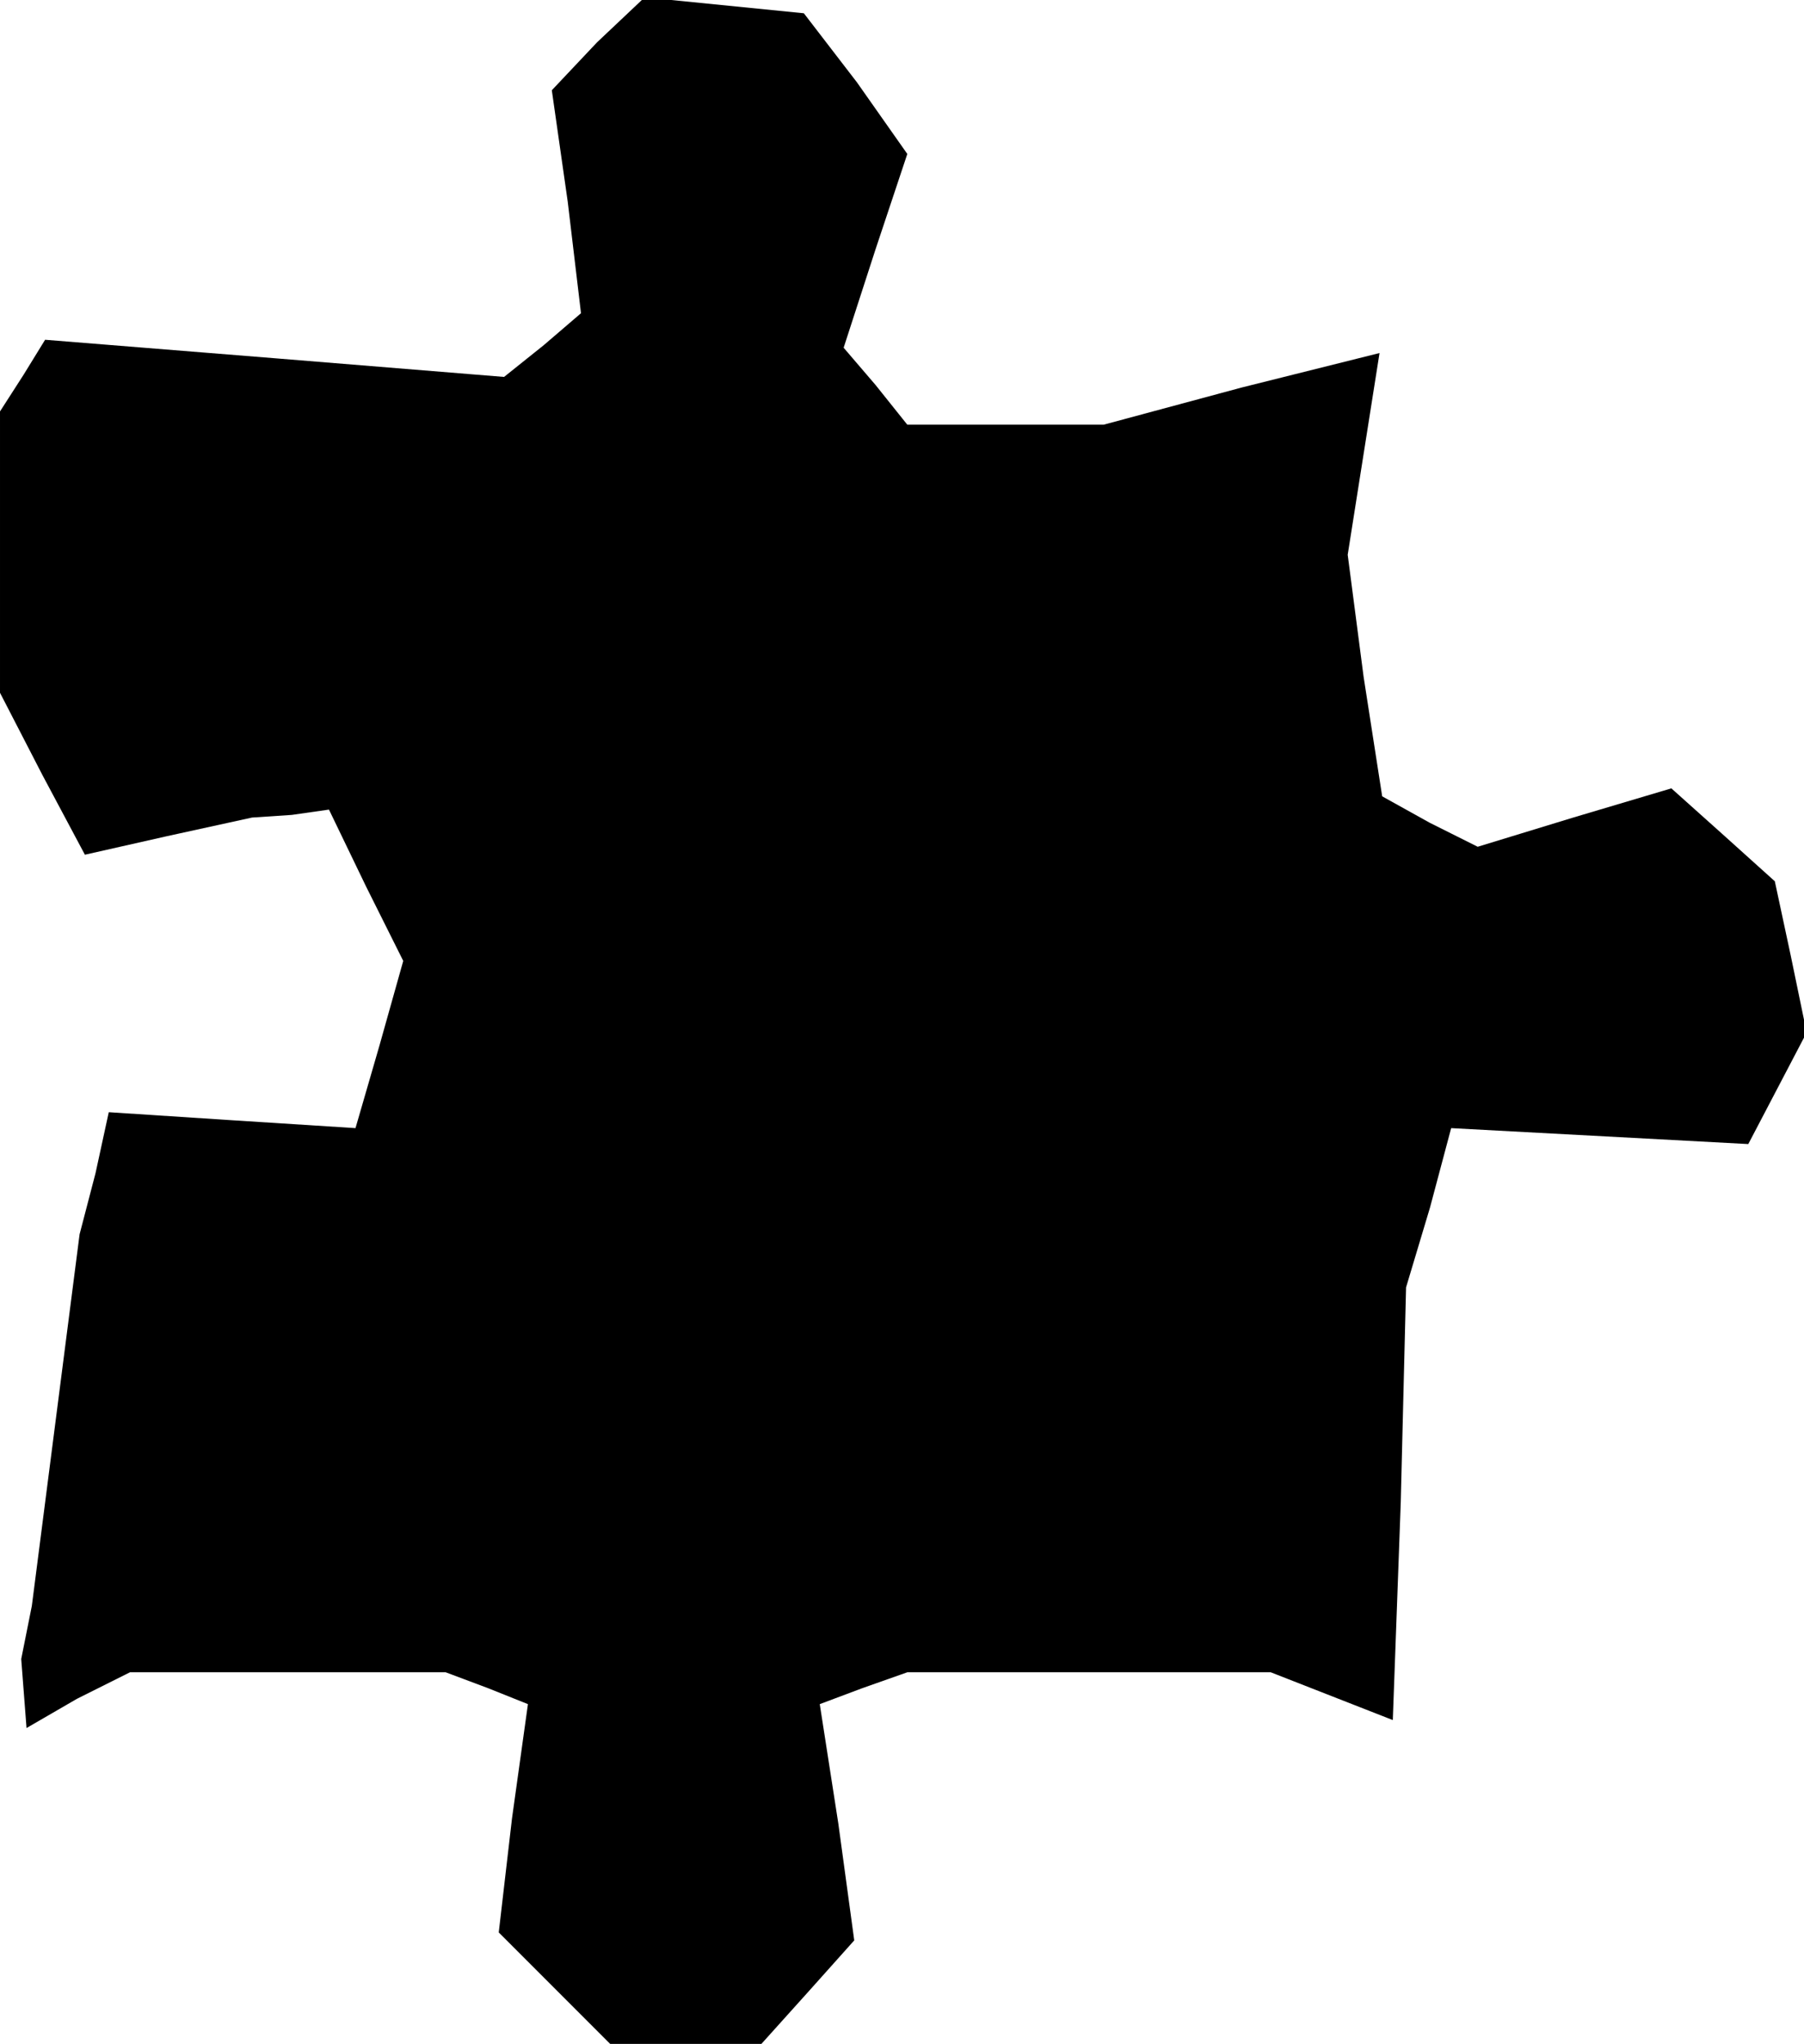 <?xml version="1.0" standalone="no"?>
<!DOCTYPE svg PUBLIC "-//W3C//DTD SVG 20010904//EN"
 "http://www.w3.org/TR/2001/REC-SVG-20010904/DTD/svg10.dtd">
<svg version="1.0" xmlns="http://www.w3.org/2000/svg"
 width="68pt" height="77pt" viewBox="0 0 68 77"
 preserveAspectRatio="xMidYMid meet">
<g transform="translate(0,77) scale(0.1,-0.1)"
fill="#000000" stroke="none">
<path d="M225 754 l-17 -18 6 -42 5 -42 -14 -12 -15 -12 -86 7 -87 7 -8 -13
-9 -14 0 -53 0 -53 16 -31 16 -30 31 7 32 7 15 1 14 2 14 -29 14 -28 -9 -32
-9 -31 -47 3 -46 3 -5 -23 -6 -23 -9 -70 -9 -70 -2 -10 -2 -10 1 -13 1 -13 19
11 20 10 60 0 59 0 16 -6 15 -6 -6 -43 -5 -43 21 -21 21 -21 28 0 29 0 18 20
17 19 -6 44 -7 45 16 6 17 6 68 0 69 0 23 -9 23 -9 3 82 2 81 9 30 8 30 56 -3
56 -3 11 21 11 21 -6 29 -6 28 -20 18 -19 17 -37 -11 -36 -11 -18 9 -18 10 -7
45 -6 46 6 38 6 38 -52 -13 -52 -14 -37 0 -37 0 -12 15 -12 14 12 37 12 36
-19 27 -20 26 -30 3 -30 3 -18 -17z"/>
</g>
</svg>
